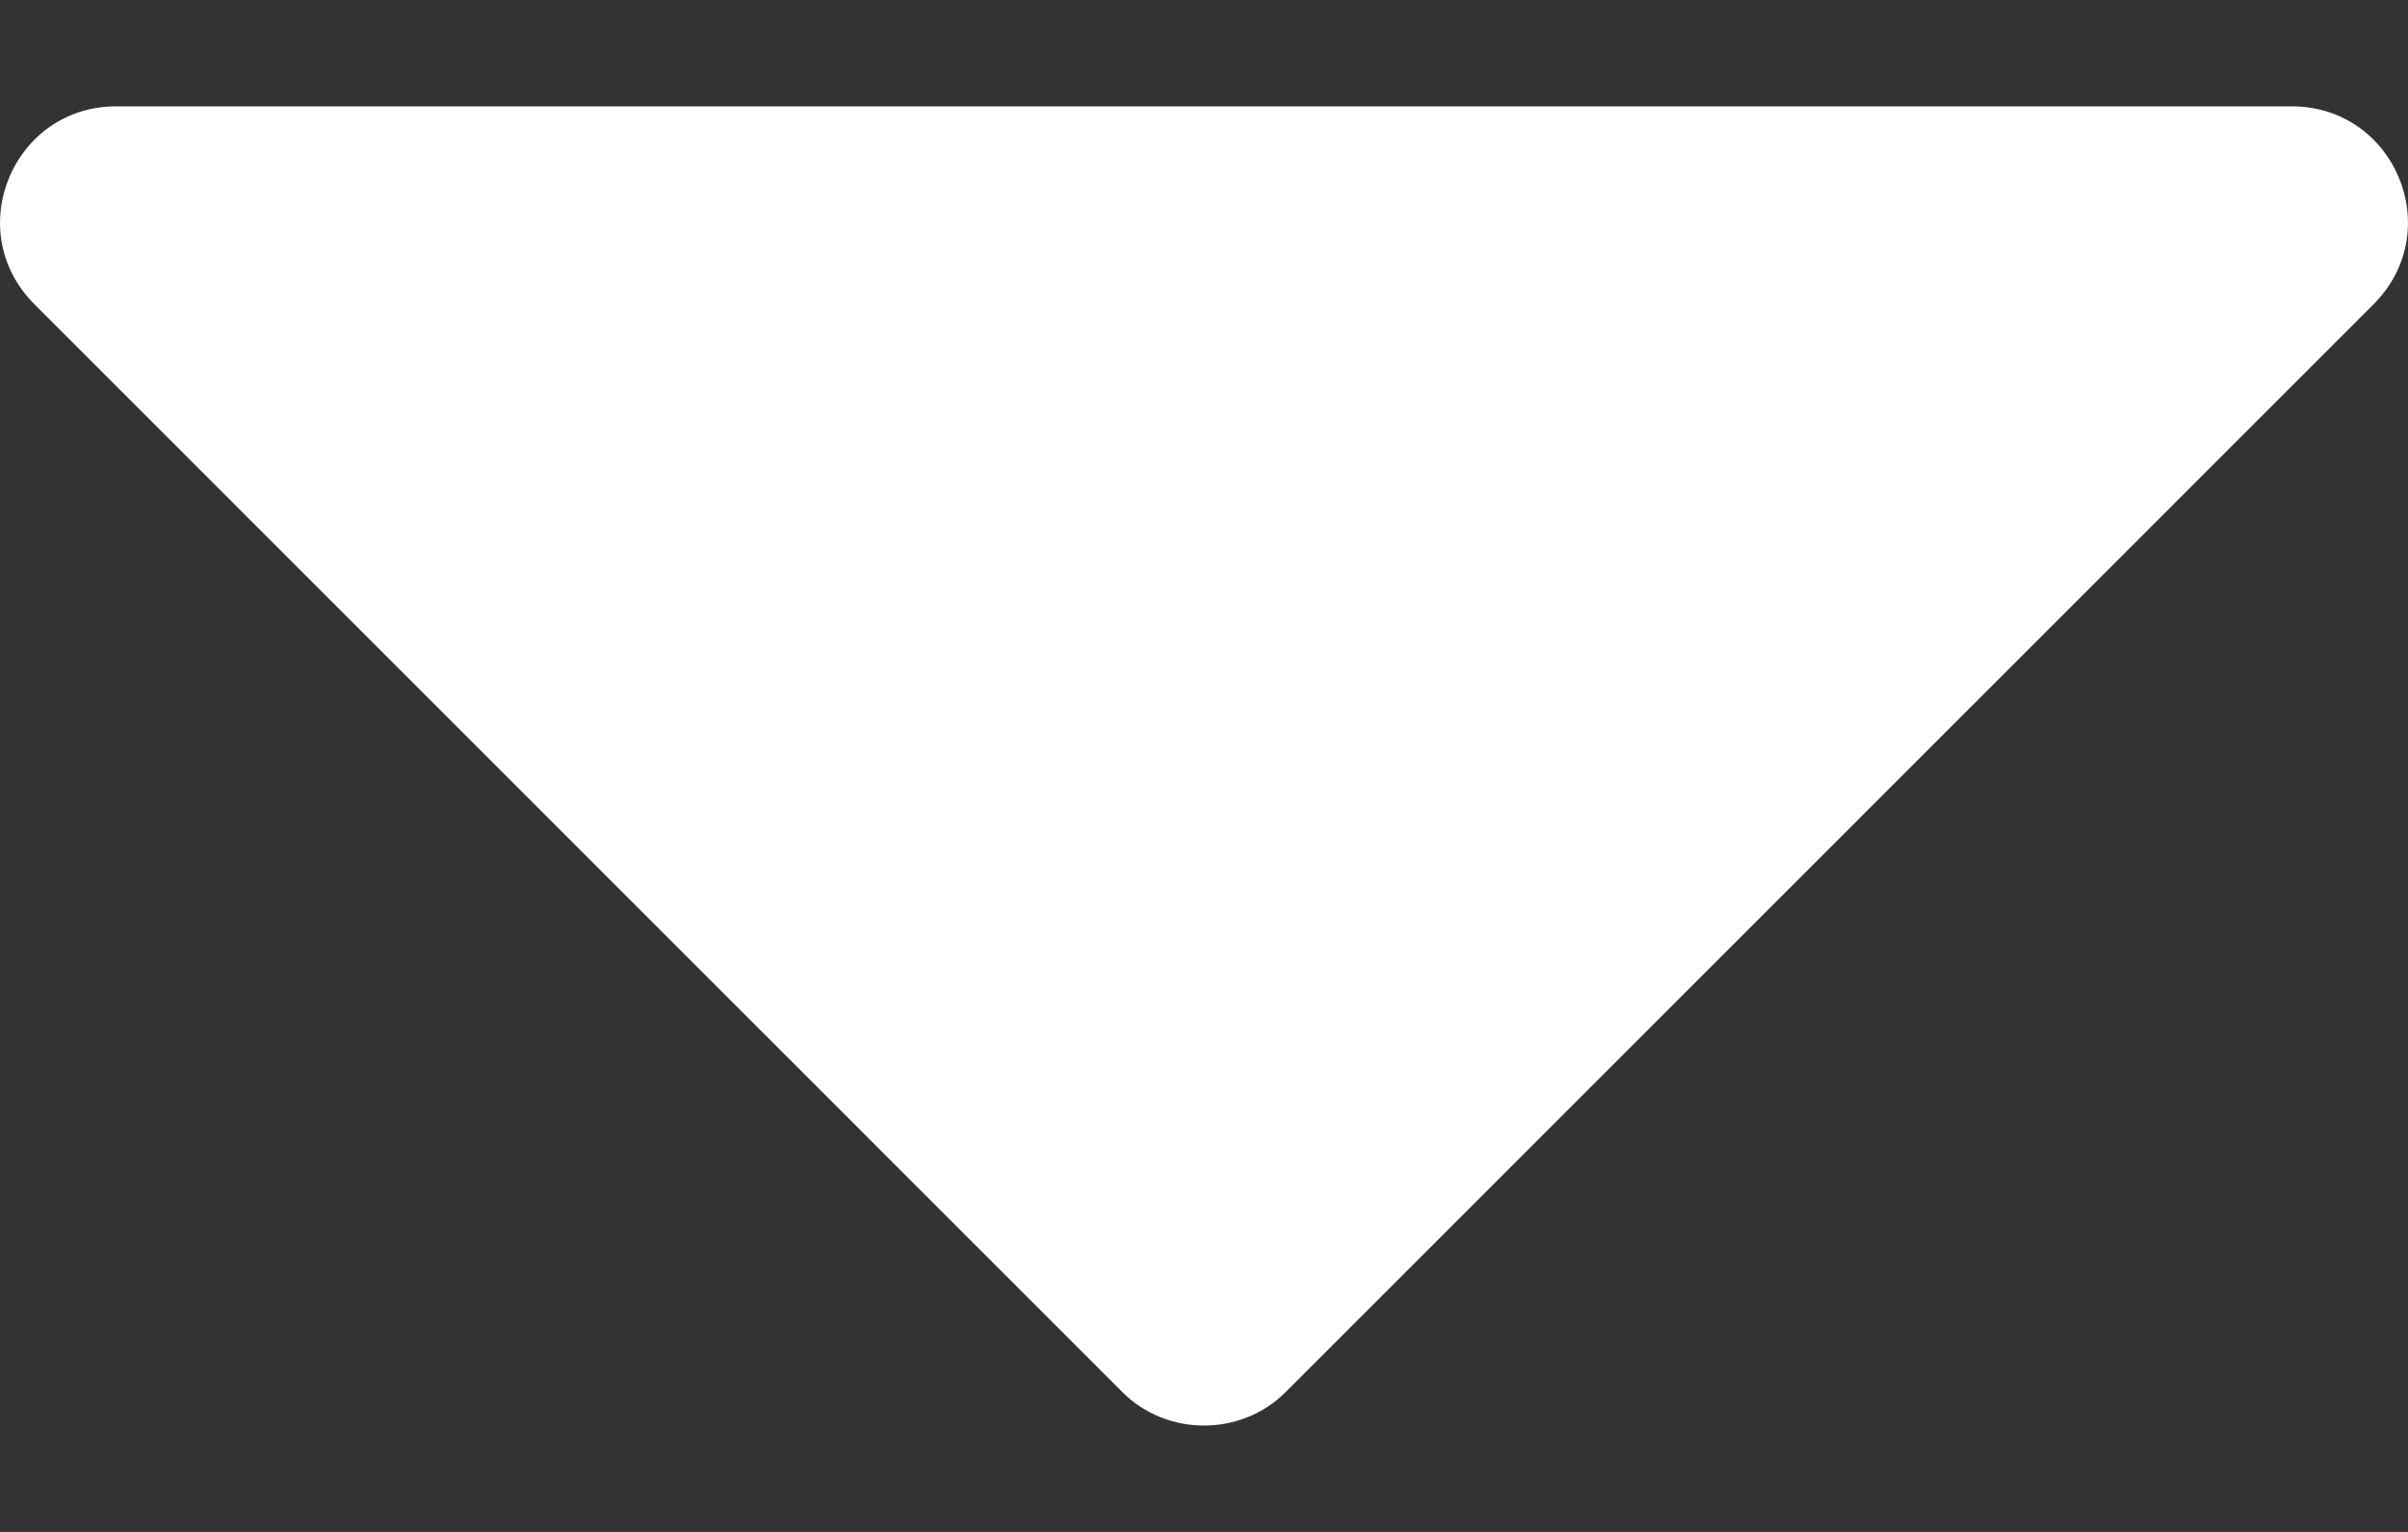 <svg width="11" height="7" viewBox="0 0 11 7" fill="none" xmlns="http://www.w3.org/2000/svg">
<rect x="0" y="0" width="11" height="7" fill="#333333" stroke="none"/>
<path d="M10.469 0.486H0.531C0.06 0.486 -0.179 1.054 0.158 1.391L5.127 6.361C5.331 6.565 5.669 6.565 5.873 6.361L10.842 1.391C11.179 1.054 10.94 0.486 10.469 0.486Z" fill="white"/>
</svg>
